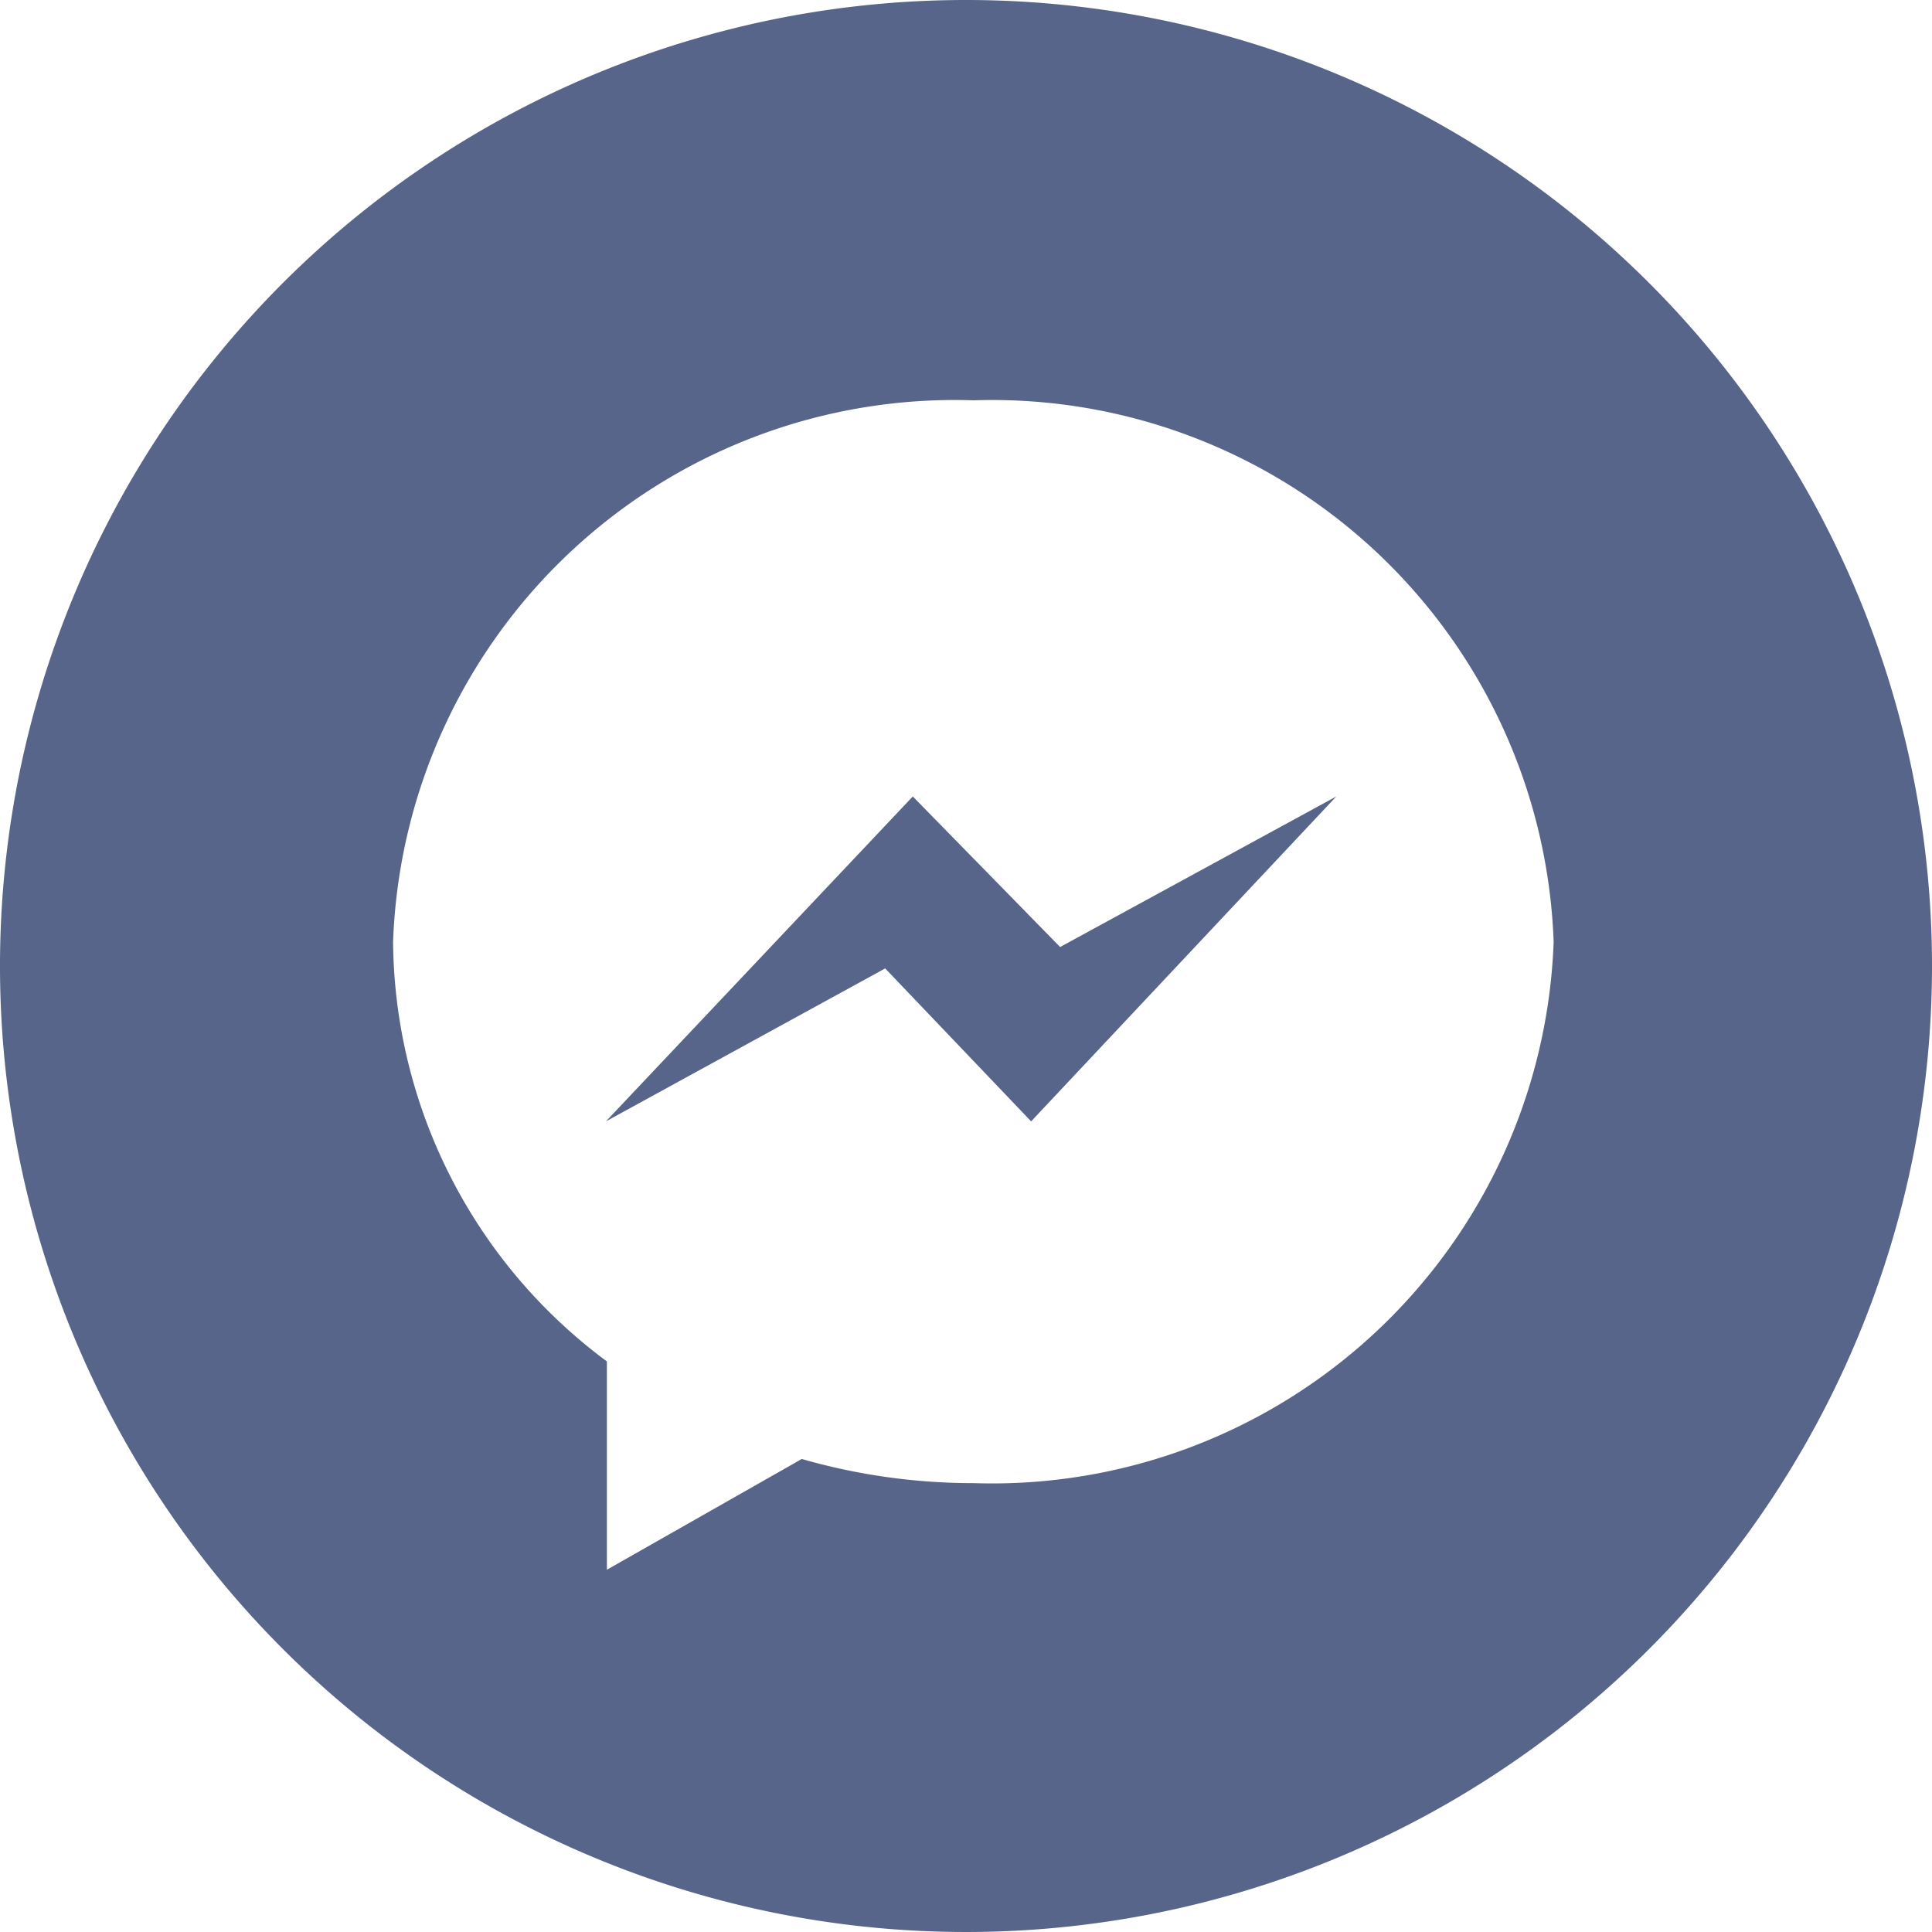 <svg xmlns="http://www.w3.org/2000/svg" width="24" height="24" viewBox="0 0 24 24">
  <g id="messenger" transform="translate(-1449.392 -3416.346)">
    <g id="_004-messenger" data-name="004-messenger" transform="translate(1449.392 3416.346)">
      <path id="Path_3287" data-name="Path 3287" d="M162.433,210.211l-3.812,4.036,3.469-1.9,1.813,1.9,3.791-4.036-3.431,1.87Zm0,0" transform="translate(-151.094 -200.317)" fill="#57658a"/>
      <path id="Path_3288" data-name="Path 3288" d="M12,0A12,12,0,1,0,24,12,12,12,0,0,0,12,0Zm.094,18.424a7.707,7.707,0,0,1-2.134-.3L7.539,19.5V16.912A6.553,6.553,0,0,1,4.883,11.7a6.981,6.981,0,0,1,7.21-6.727A6.981,6.981,0,0,1,19.3,11.7,6.981,6.981,0,0,1,12.094,18.424Zm0,0" fill="#57658a"/>
    </g>
  </g>
</svg>
